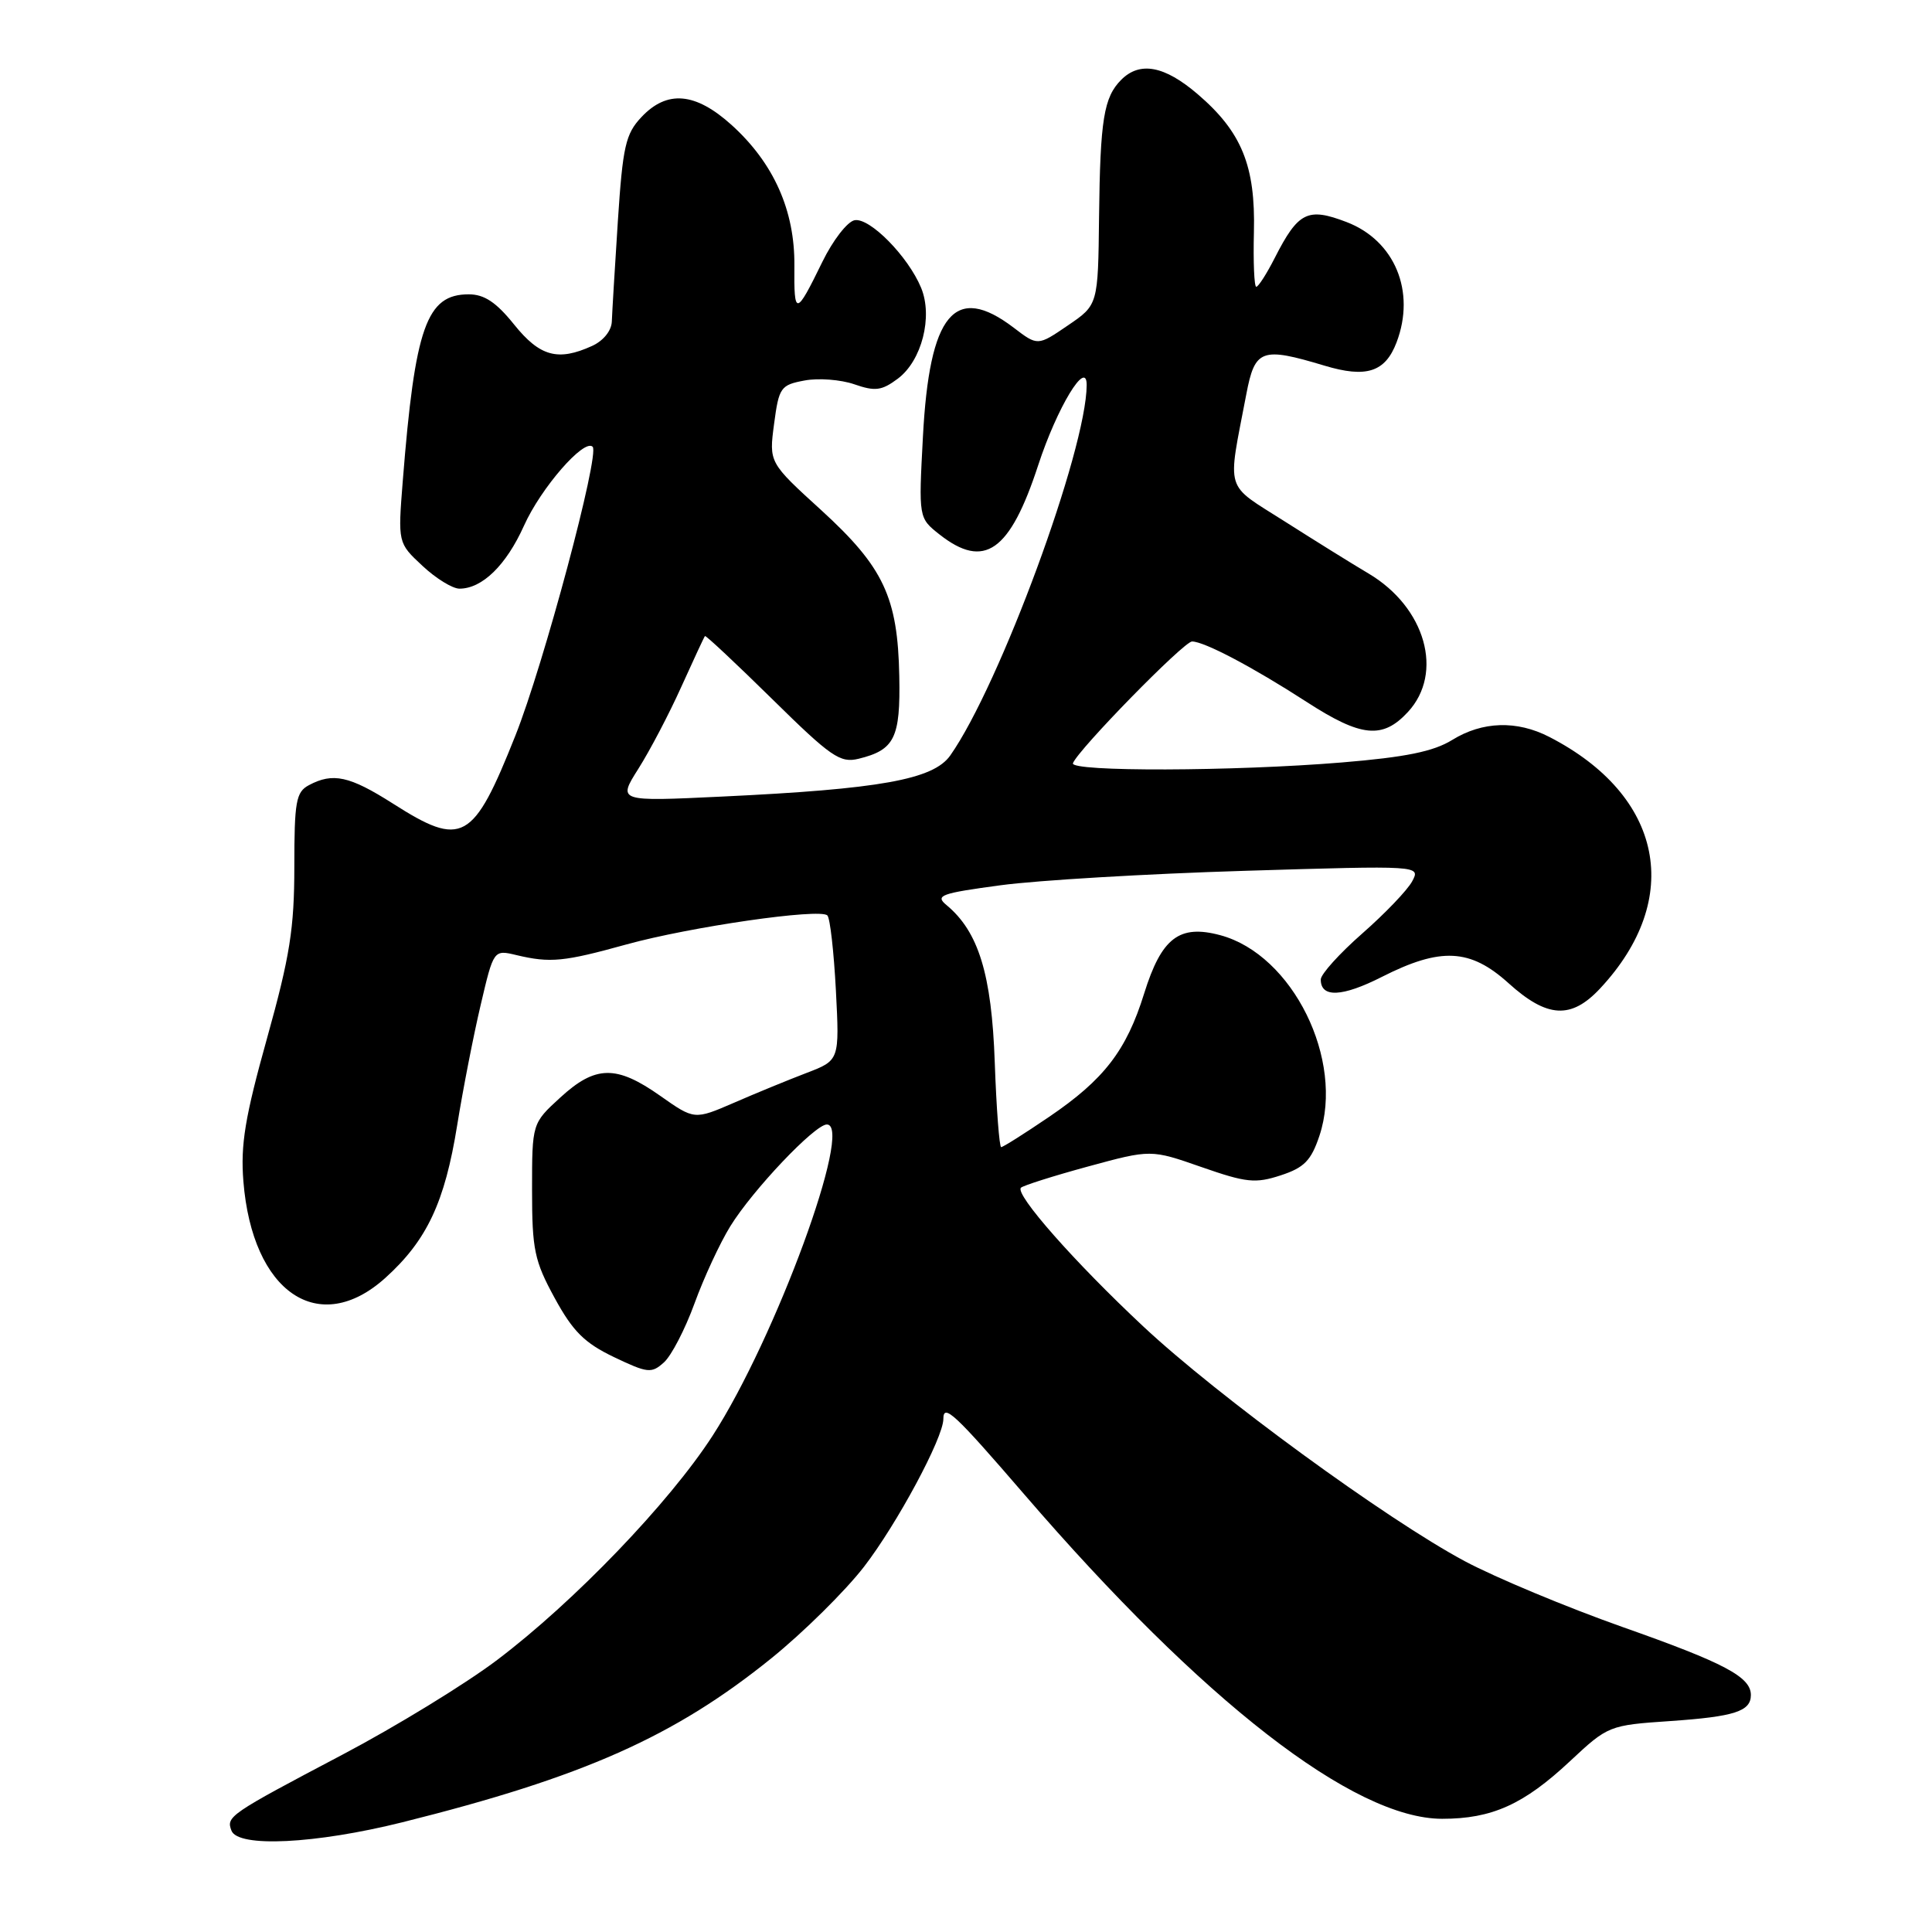 <?xml version="1.0" encoding="UTF-8" standalone="no"?>
<!DOCTYPE svg PUBLIC "-//W3C//DTD SVG 1.1//EN" "http://www.w3.org/Graphics/SVG/1.1/DTD/svg11.dtd" >
<svg xmlns="http://www.w3.org/2000/svg" xmlns:xlink="http://www.w3.org/1999/xlink" version="1.1" viewBox="0 0 256 256">
 <g >
 <path fill="currentColor"
d=" M 53.32 241.46 C 77.31 235.47 89.36 230.11 102.21 219.73 C 106.45 216.30 111.97 210.85 114.48 207.61 C 118.85 201.95 125.00 190.51 125.00 188.02 C 125.00 185.92 126.49 187.30 135.71 198.00 C 159.37 225.46 179.39 241.00 191.10 241.00 C 197.69 241.00 201.91 239.10 208.04 233.36 C 213.07 228.66 213.21 228.60 221.31 228.05 C 229.84 227.46 232.00 226.76 232.00 224.60 C 232.00 222.20 228.53 220.36 215.00 215.59 C 207.57 212.96 198.17 209.04 194.10 206.87 C 183.75 201.34 161.37 185.01 151.48 175.75 C 142.39 167.25 134.44 158.23 135.28 157.38 C 135.58 157.09 139.57 155.82 144.16 154.57 C 152.50 152.30 152.50 152.30 159.20 154.64 C 165.13 156.71 166.34 156.84 169.70 155.74 C 172.82 154.72 173.73 153.78 174.83 150.50 C 178.18 140.45 171.29 126.50 161.70 123.92 C 156.27 122.46 153.91 124.26 151.61 131.63 C 149.26 139.20 146.29 143.05 139.01 147.99 C 135.76 150.20 132.91 152.00 132.66 152.00 C 132.42 152.00 132.03 146.94 131.81 140.75 C 131.40 129.09 129.66 123.45 125.42 119.93 C 123.87 118.65 124.64 118.37 132.59 117.30 C 137.49 116.64 152.02 115.78 164.87 115.39 C 188.24 114.68 188.24 114.68 187.12 116.78 C 186.50 117.94 183.53 121.04 180.51 123.69 C 177.49 126.34 175.02 129.08 175.01 129.78 C 174.99 132.24 177.84 132.12 183.13 129.43 C 190.91 125.49 194.81 125.69 199.88 130.27 C 205.00 134.90 208.18 135.09 212.02 130.98 C 223.14 119.07 220.39 105.42 205.30 97.65 C 200.99 95.43 196.43 95.57 192.42 98.05 C 189.94 99.58 186.26 100.33 177.80 101.03 C 163.52 102.21 141.73 102.28 142.17 101.13 C 142.87 99.31 156.87 85.00 157.95 85.00 C 159.56 85.00 165.98 88.38 173.14 93.01 C 180.37 97.69 183.20 97.97 186.55 94.35 C 191.35 89.17 188.89 80.48 181.35 76.00 C 179.23 74.75 174.24 71.64 170.26 69.11 C 162.16 63.95 162.62 65.46 165.14 52.25 C 166.28 46.25 167.15 45.94 175.50 48.45 C 181.04 50.12 183.55 49.31 185.05 45.37 C 187.62 38.62 184.81 31.86 178.42 29.42 C 173.27 27.45 172.02 28.07 168.91 34.18 C 167.84 36.28 166.74 38.00 166.46 38.00 C 166.19 38.00 166.05 34.74 166.15 30.75 C 166.37 21.98 164.53 17.47 158.69 12.47 C 154.30 8.71 151.04 8.10 148.57 10.57 C 146.26 12.89 145.78 15.82 145.63 28.73 C 145.50 40.40 145.50 40.40 141.50 43.12 C 137.50 45.85 137.50 45.85 134.32 43.42 C 126.51 37.48 123.15 41.52 122.29 57.91 C 121.72 68.63 121.72 68.63 124.49 70.82 C 130.43 75.49 133.82 73.11 137.57 61.63 C 140.07 53.99 144.01 47.48 143.99 51.03 C 143.95 59.65 132.47 90.79 125.91 100.11 C 123.66 103.29 116.60 104.56 95.67 105.55 C 81.84 106.21 81.84 106.21 84.59 101.86 C 86.11 99.46 88.67 94.58 90.28 91.00 C 91.90 87.42 93.30 84.40 93.41 84.28 C 93.52 84.16 97.53 87.92 102.32 92.63 C 110.10 100.29 111.32 101.14 113.77 100.54 C 118.54 99.37 119.32 97.79 119.16 89.61 C 118.96 79.14 117.09 75.16 108.83 67.61 C 101.89 61.29 101.89 61.29 102.57 56.17 C 103.21 51.33 103.44 51.01 106.60 50.42 C 108.44 50.07 111.41 50.30 113.20 50.92 C 115.96 51.88 116.83 51.77 118.96 50.18 C 122.14 47.81 123.64 41.96 122.05 38.13 C 120.33 33.98 115.25 28.81 113.24 29.18 C 112.28 29.36 110.36 31.84 108.96 34.71 C 105.45 41.90 105.20 41.93 105.26 35.21 C 105.33 27.90 102.52 21.61 96.94 16.56 C 92.14 12.23 88.38 11.90 84.98 15.53 C 82.89 17.75 82.52 19.40 81.87 29.28 C 81.47 35.45 81.11 41.44 81.07 42.59 C 81.03 43.82 79.95 45.16 78.45 45.84 C 73.93 47.90 71.53 47.24 68.12 43.00 C 65.75 40.05 64.17 39.00 62.11 39.00 C 56.52 39.00 54.99 43.31 53.37 63.72 C 52.72 71.94 52.72 71.94 55.97 74.97 C 57.75 76.64 59.96 78.00 60.88 78.00 C 63.90 78.00 67.07 74.90 69.43 69.66 C 71.67 64.66 77.41 58.07 78.53 59.20 C 79.50 60.17 72.02 88.13 68.28 97.50 C 62.69 111.55 61.25 112.34 52.05 106.47 C 46.31 102.82 44.11 102.34 40.93 104.04 C 39.22 104.95 39.00 106.20 39.00 114.84 C 39.00 123.01 38.41 126.73 35.39 137.55 C 32.47 148.01 31.86 151.66 32.25 156.53 C 33.43 171.27 42.26 177.27 51.07 169.32 C 56.57 164.35 58.94 159.31 60.58 149.09 C 61.34 144.37 62.74 137.20 63.69 133.17 C 65.41 125.83 65.41 125.83 68.45 126.56 C 72.92 127.62 74.71 127.44 82.98 125.15 C 91.44 122.81 108.66 120.32 109.63 121.30 C 109.99 121.65 110.49 126.12 110.76 131.22 C 111.24 140.50 111.24 140.50 106.87 142.17 C 104.47 143.09 100.14 144.86 97.26 146.12 C 92.01 148.39 92.01 148.39 87.48 145.20 C 81.66 141.10 78.90 141.15 74.24 145.43 C 70.50 148.85 70.50 148.85 70.50 157.68 C 70.50 165.59 70.81 167.07 73.50 172.00 C 75.91 176.42 77.45 177.95 81.35 179.82 C 85.83 181.96 86.33 182.01 87.98 180.52 C 88.97 179.63 90.79 176.11 92.03 172.70 C 93.27 169.29 95.40 164.70 96.76 162.50 C 99.72 157.69 107.97 149.00 109.56 149.00 C 113.16 149.00 102.76 177.34 94.43 190.23 C 88.68 199.13 76.09 212.23 65.88 219.95 C 61.69 223.12 52.46 228.77 45.38 232.50 C 30.35 240.42 29.95 240.70 30.67 242.57 C 31.54 244.84 41.80 244.33 53.32 241.46 Z "/>
</g>
</svg>